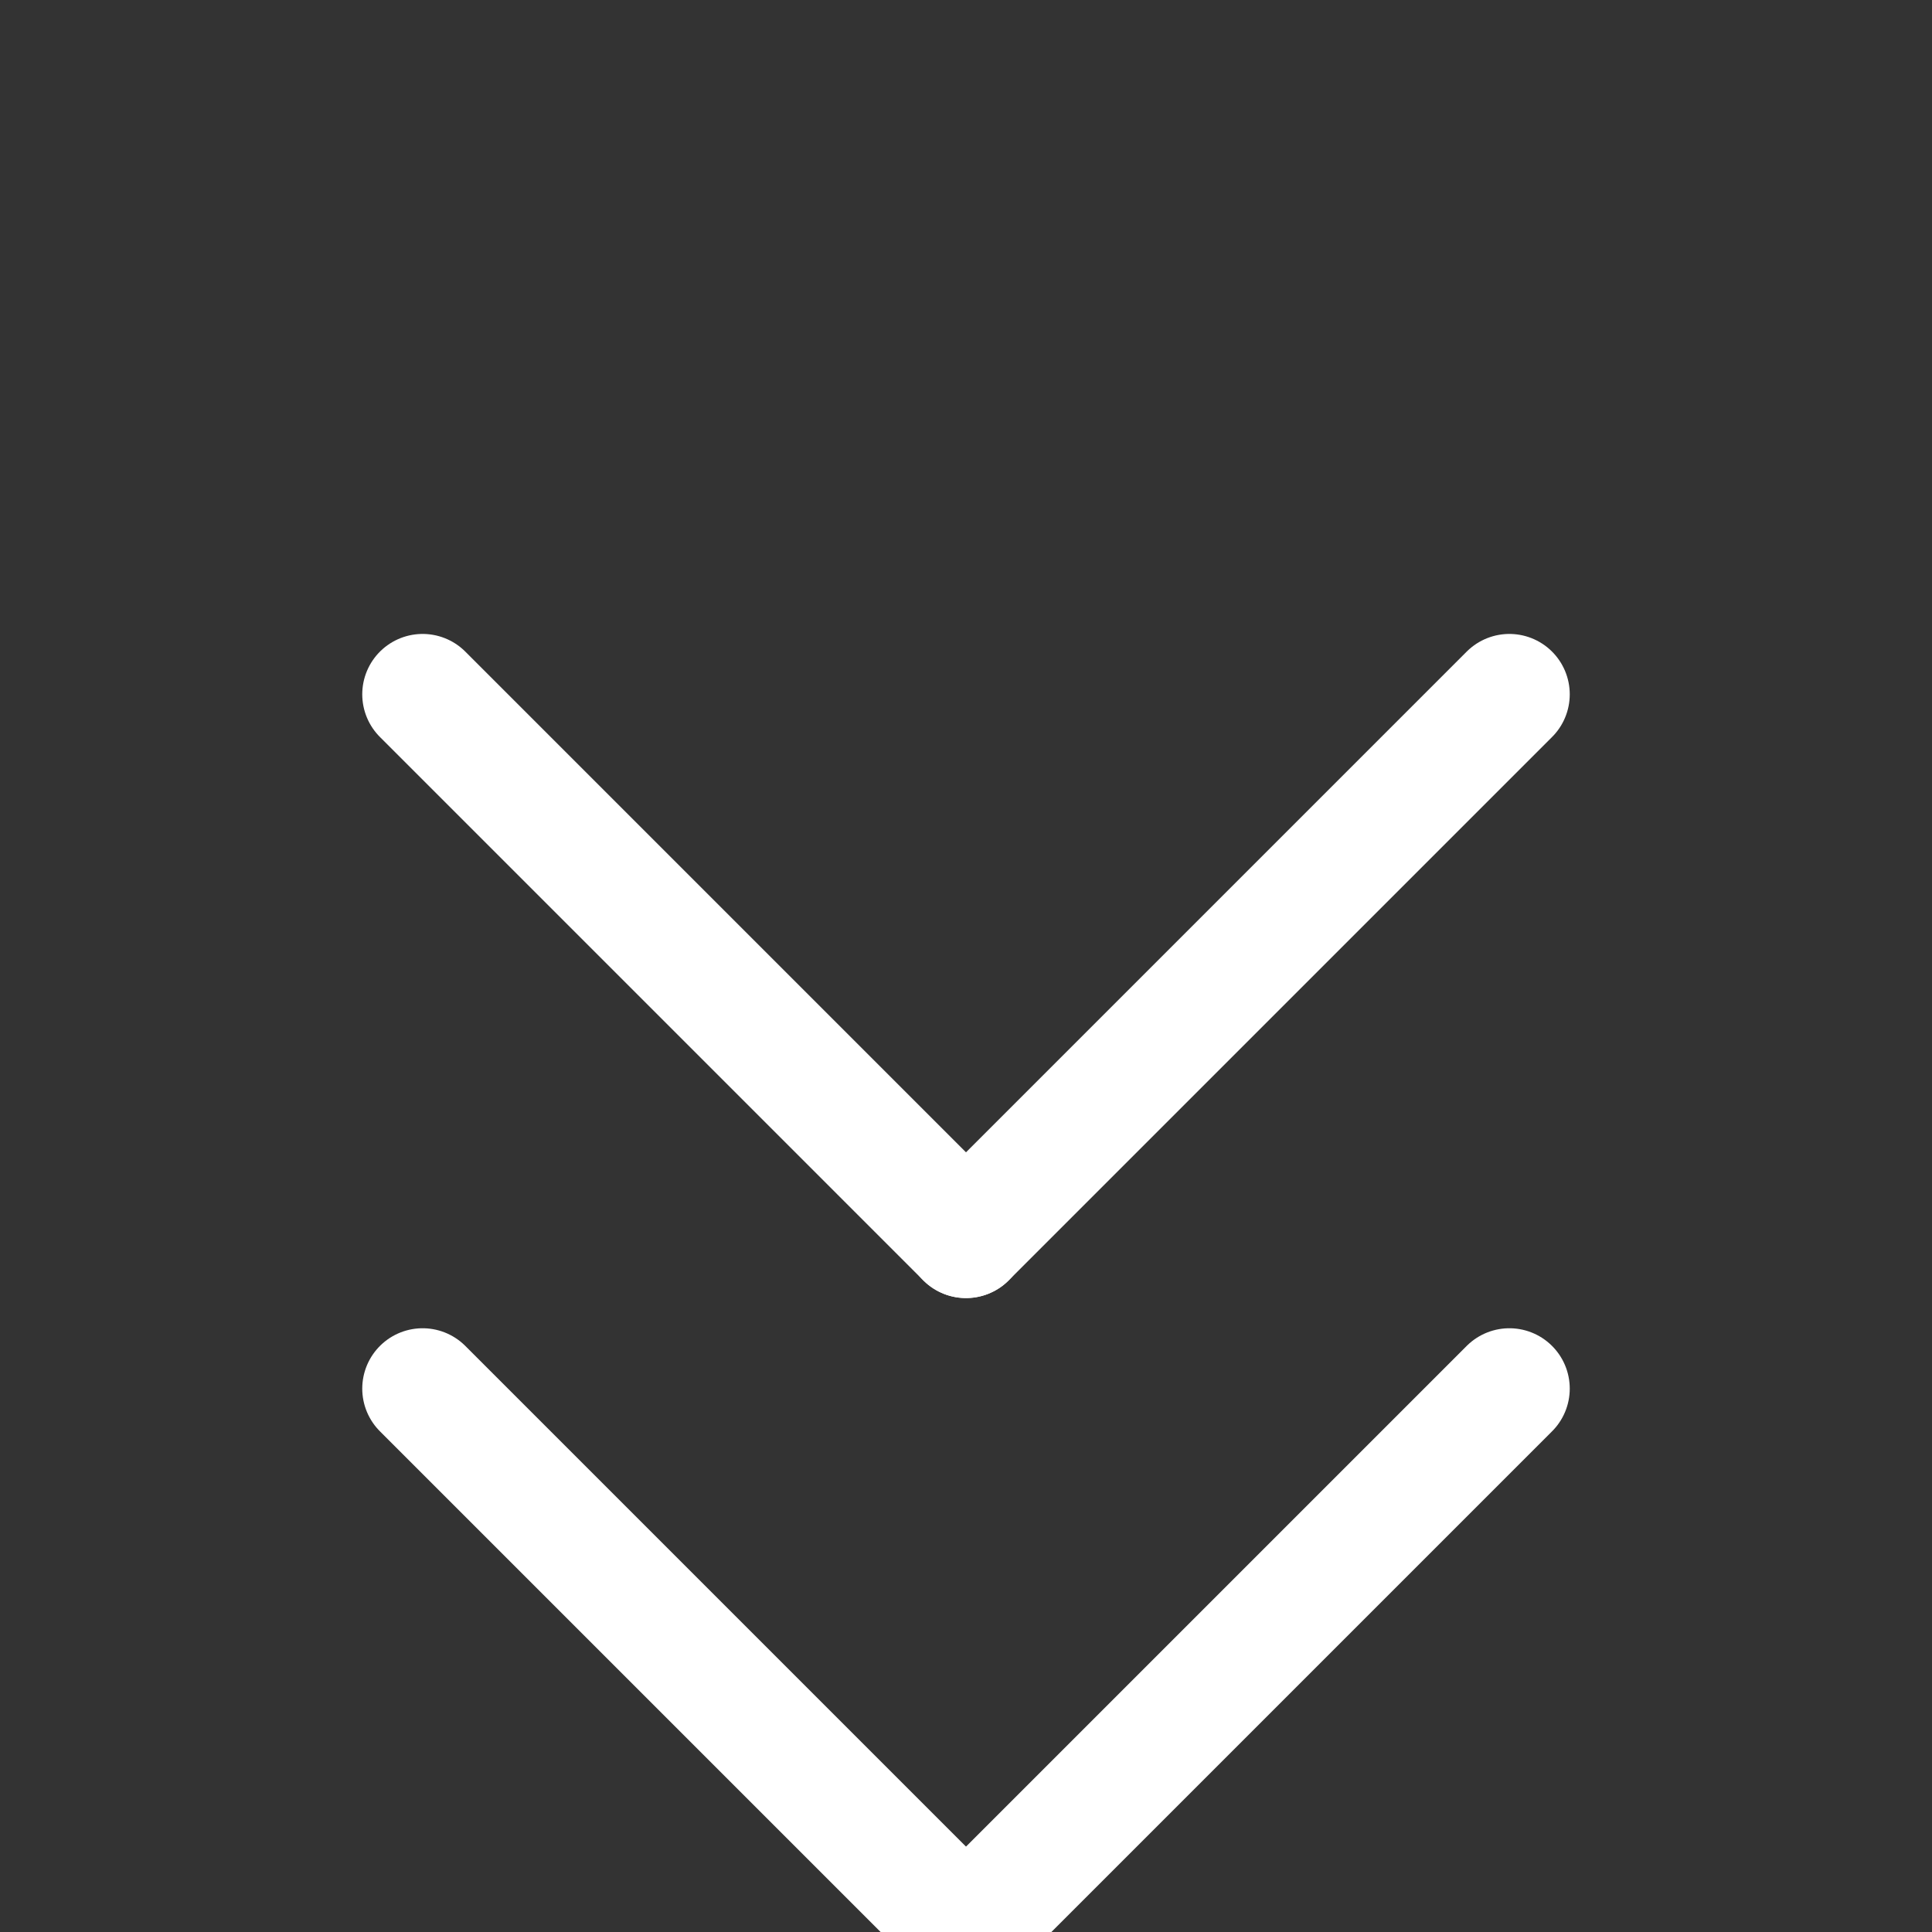 <svg width="32" height="32" viewBox="0 0 32 32" fill="none" xmlns="http://www.w3.org/2000/svg">
<rect x="0" y="0" width="32" height="32" fill="#333333" stroke="none"/>
<g clip-path="url(#clip0_6_128)">
<path d="M16 20.5L7 11.5" stroke="white" stroke-width="2" stroke-linecap="round" stroke-linejoin="round"/>
<path d="M25 11.5L16 20.5" stroke="white" stroke-width="2" stroke-linecap="round" stroke-linejoin="round"/>
<path d="M16 32L7 23" stroke="white" stroke-width="2" stroke-linecap="round" stroke-linejoin="round"/>
<path d="M25 23L16 32" stroke="white" stroke-width="2" stroke-linecap="round" stroke-linejoin="round"/>
</g>
<defs>
<clipPath id="clip0_6_128">
<rect width="32" height="32" fill="white"/>
</clipPath>
</defs>
</svg>
